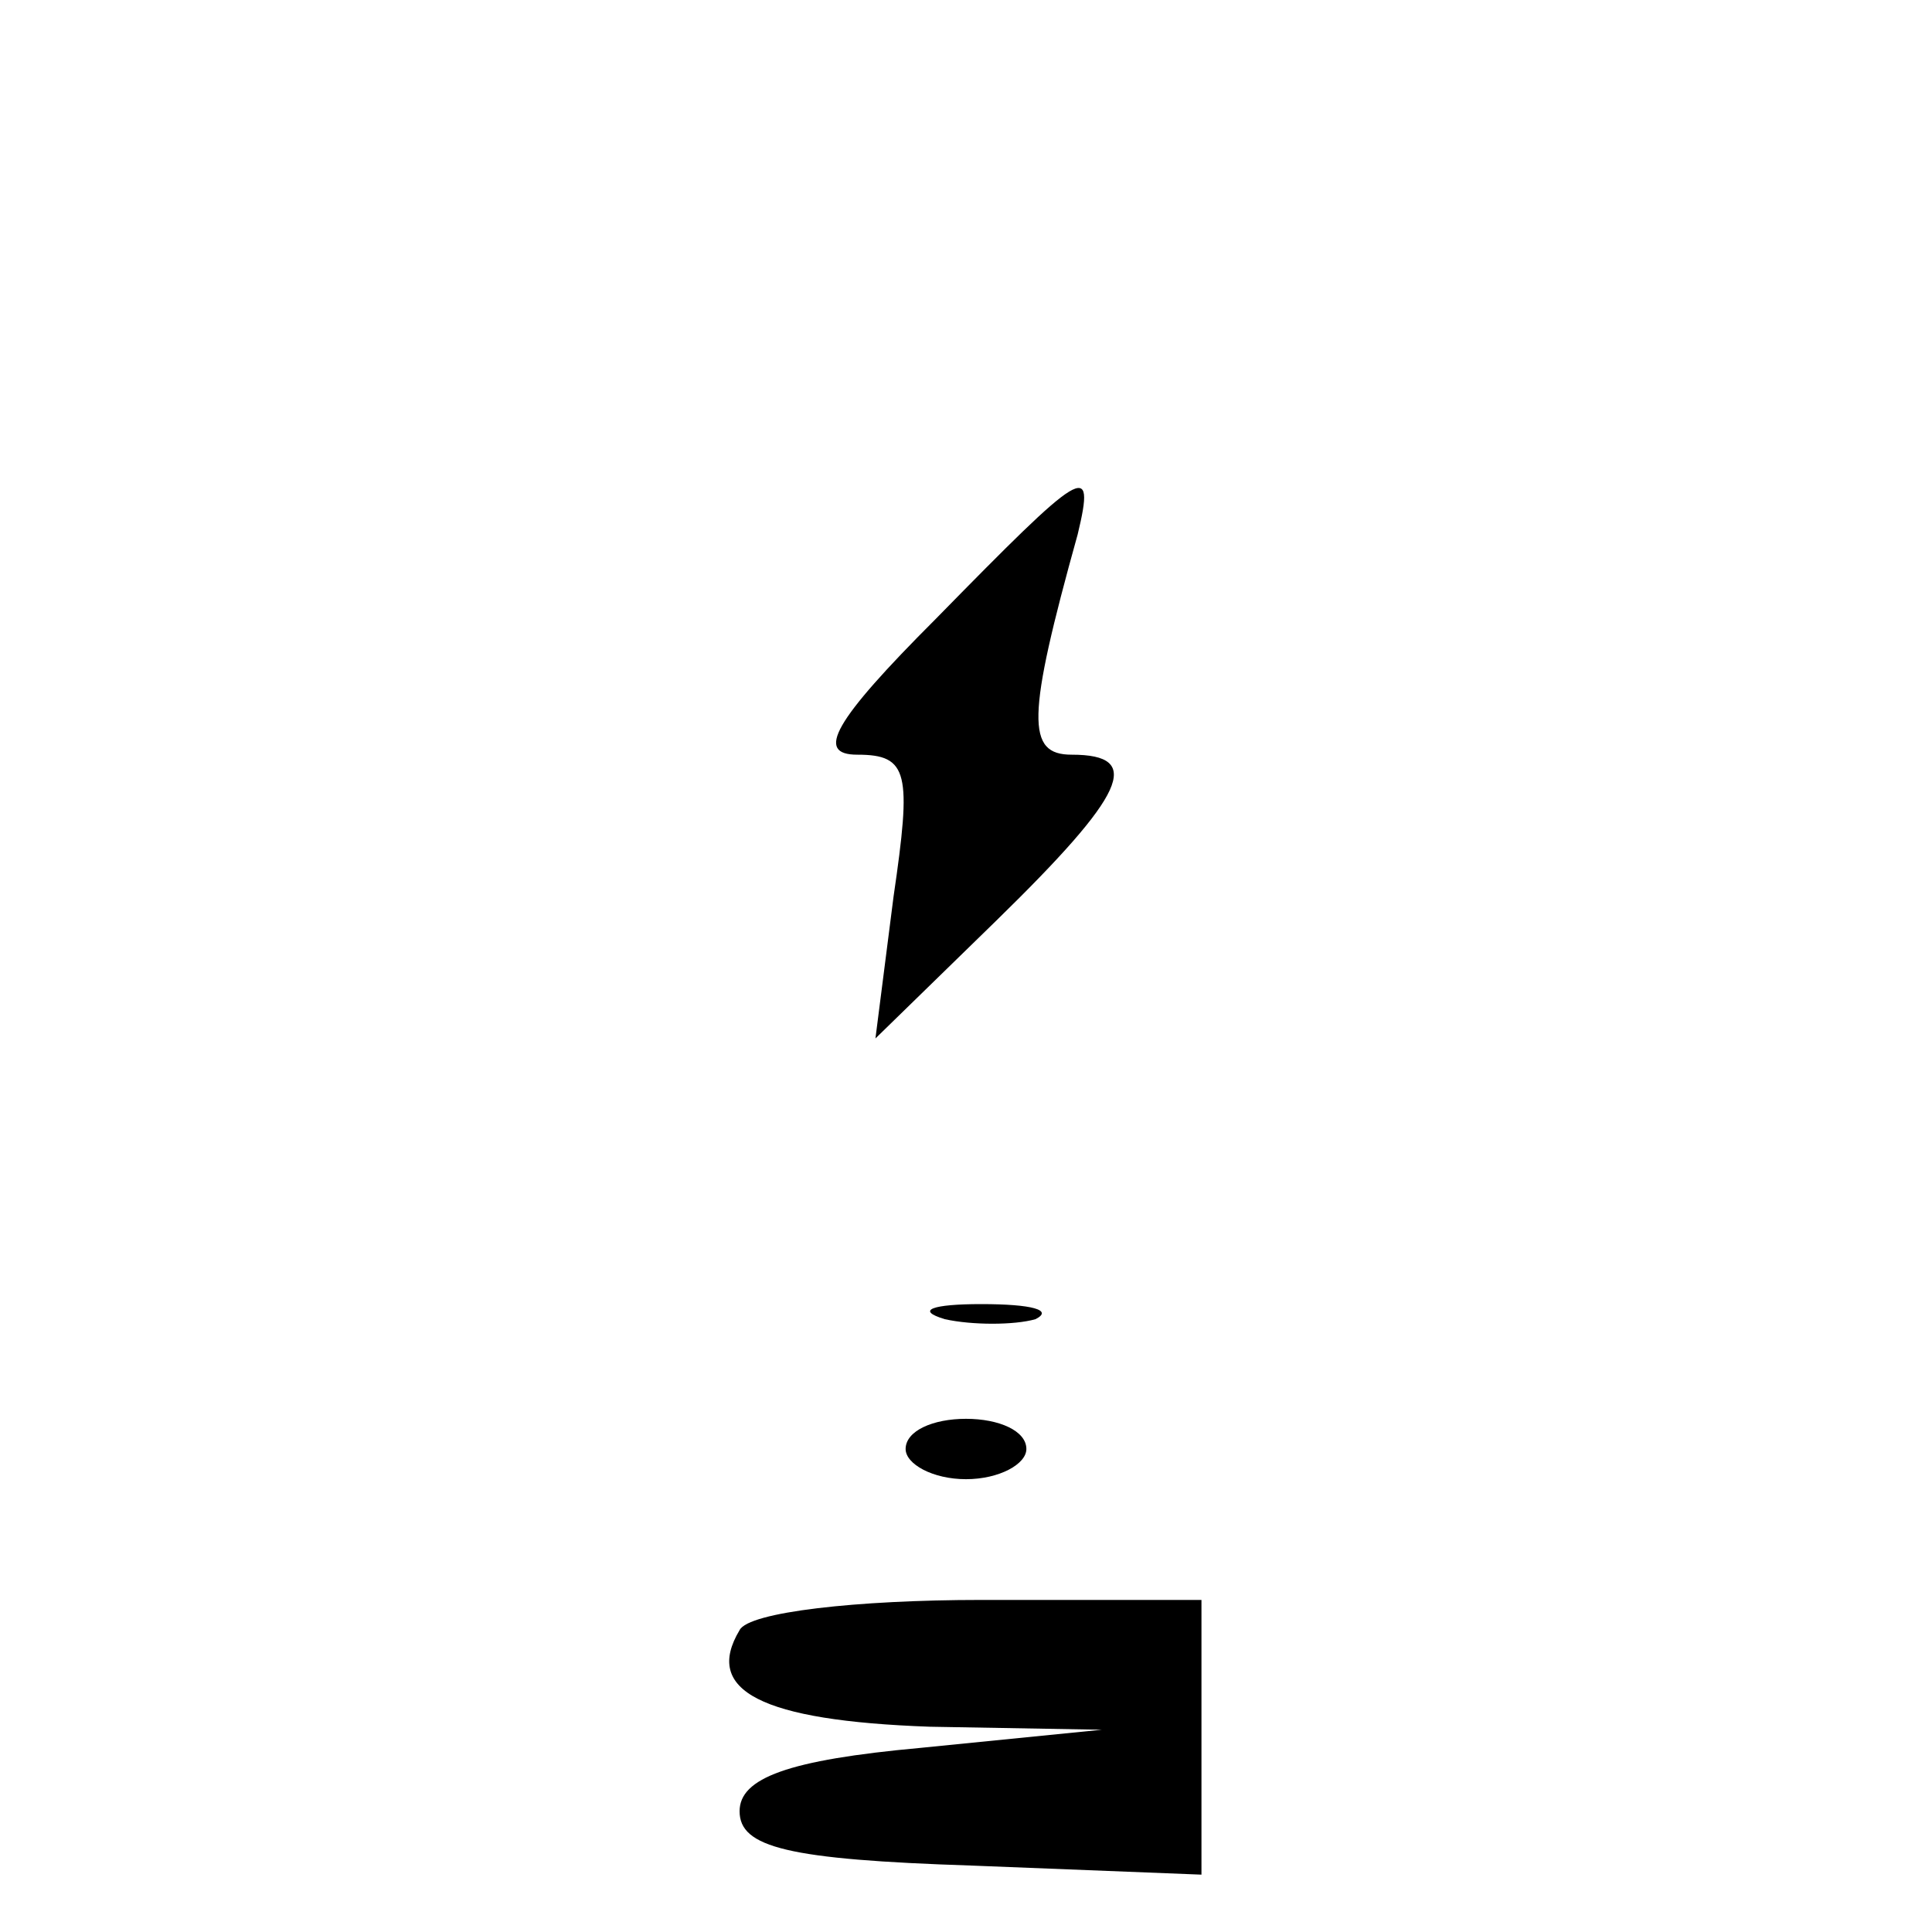 <?xml version="1.0" standalone="no"?>
<!DOCTYPE svg PUBLIC "-//W3C//DTD SVG 20010904//EN"
 "http://www.w3.org/TR/2001/REC-SVG-20010904/DTD/svg10.dtd">
<svg version="1.0" xmlns="http://www.w3.org/2000/svg"
 width="64pt" height="64pt" viewBox="0 0 64 64"
 preserveAspectRatio="xMidYMid meet">

<g transform="translate(0,64) scale(0.1,-0.1)"
fill="#000000" stroke="none">
<path d="M310 435 c-34 -34 -40 -45 -26 -45 17 0 18 -6 12 -47 l-6 -47 40 39
c43 42 49 55 25 55 -15 0 -15 12 2 73 6 25 2 22 -47 -28z"/>
<path d="M313 203 c9 -2 23 -2 30 0 6 3 -1 5 -18 5 -16 0 -22 -2 -12 -5z"/>
<path d="M300 160 c0 -5 9 -10 20 -10 11 0 20 5 20 10 0 6 -9 10 -20 10 -11 0
-20 -4 -20 -10z"/>
<path d="M245 100 c-12 -20 7 -30 63 -32 l57 -1 -60 -6 c-44 -4 -60 -10 -60
-21 0 -12 16 -16 77 -18 l76 -3 0 46 0 45 -73 0 c-41 0 -77 -4 -80 -10z"/>
</g>
</svg>
